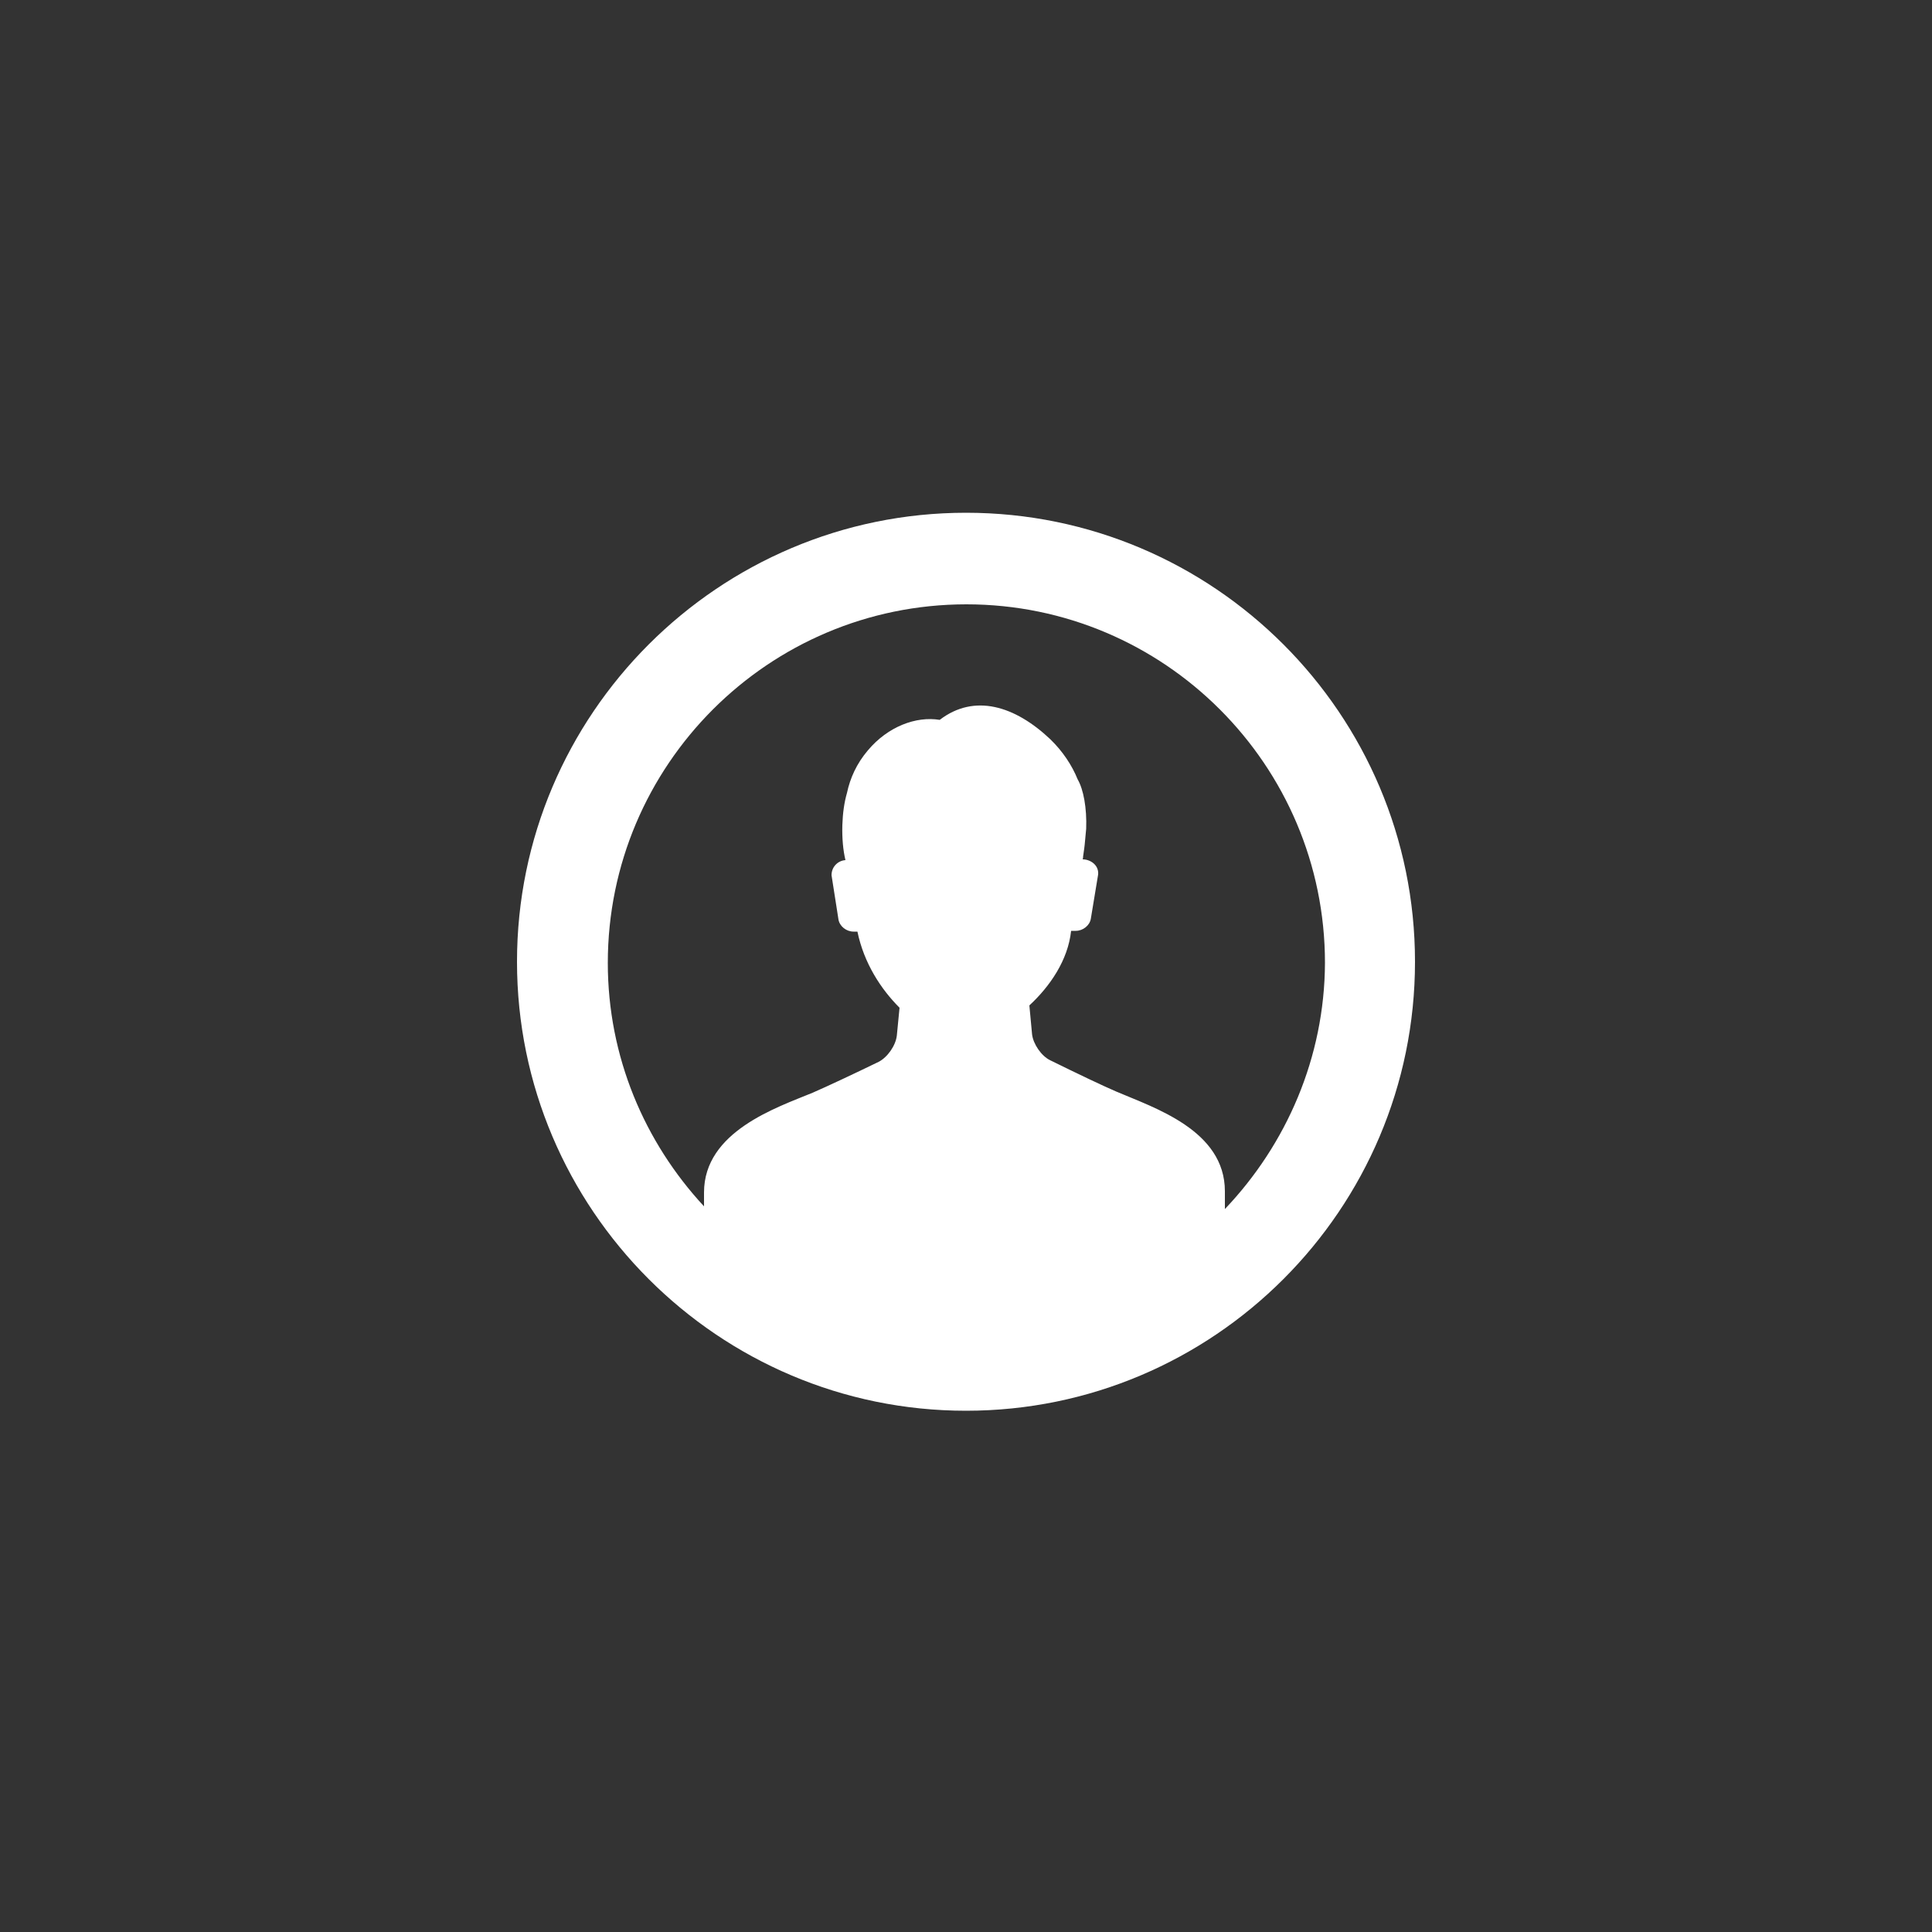 <?xml version="1.0" encoding="utf-8"?>
<!-- Generator: Adobe Illustrator 23.0.3, SVG Export Plug-In . SVG Version: 6.00 Build 0)  -->
<svg version="1.0" id="Livello_1" xmlns="http://www.w3.org/2000/svg" xmlns:xlink="http://www.w3.org/1999/xlink" x="0px" y="0px"
	 viewBox="0 0 50 50" enable-background="new 0 0 50 50" xml:space="preserve">
<rect x="0" y="0" width="50" height="50" fill="#333333" stroke="none"/>
<g>
	<rect opacity="0.44" fill="none" width="50" height="50"/>
	<g>
		<path fill="#FFFFFF" d="M25,13.27c-6.4,0-11.62,5.21-11.62,11.62c0,6.4,5.21,11.62,11.62,11.62c6.41,0,11.62-5.21,11.62-11.62
			C36.62,18.48,31.41,13.27,25,13.27L25,13.27z M31.7,31.29v-0.46c0-1.58-1.83-2.16-2.81-2.58c-0.35-0.15-1.02-0.47-1.71-0.81
			c-0.23-0.11-0.44-0.42-0.47-0.67l-0.07-0.75c0.53-0.49,1-1.17,1.08-1.93h0.12c0.19,0,0.36-0.14,0.39-0.31l0.19-1.15
			c0.02-0.25-0.21-0.39-0.4-0.39c0.01-0.03,0.01-0.05,0.01-0.07c0.02-0.14,0.04-0.27,0.05-0.4c0.01-0.11,0.02-0.21,0.03-0.32
			c0.02-0.54-0.07-1.02-0.22-1.28c-0.15-0.37-0.39-0.73-0.71-1.04c-0.91-0.86-1.96-1.19-2.86-0.5c-0.61-0.1-1.34,0.17-1.86,0.79
			c-0.29,0.34-0.46,0.72-0.54,1.1c-0.07,0.24-0.11,0.52-0.12,0.83c-0.01,0.35,0.02,0.66,0.08,0.91c-0.18,0.01-0.36,0.16-0.36,0.39
			l0.18,1.15c0.03,0.17,0.2,0.31,0.39,0.31h0.1c0.17,0.82,0.61,1.49,1.09,1.97l-0.07,0.72c-0.03,0.26-0.24,0.56-0.47,0.68
			c-0.66,0.32-1.32,0.63-1.71,0.8c-0.92,0.38-2.81,1-2.81,2.58v0.36c-1.54-1.66-2.49-3.87-2.49-6.3c0-5.12,4.16-9.28,9.28-9.28
			c5.12,0,9.28,4.16,9.28,9.28C34.28,27.37,33.29,29.62,31.7,31.29L31.7,31.29z"/>
	</g>
</g>
</svg>
